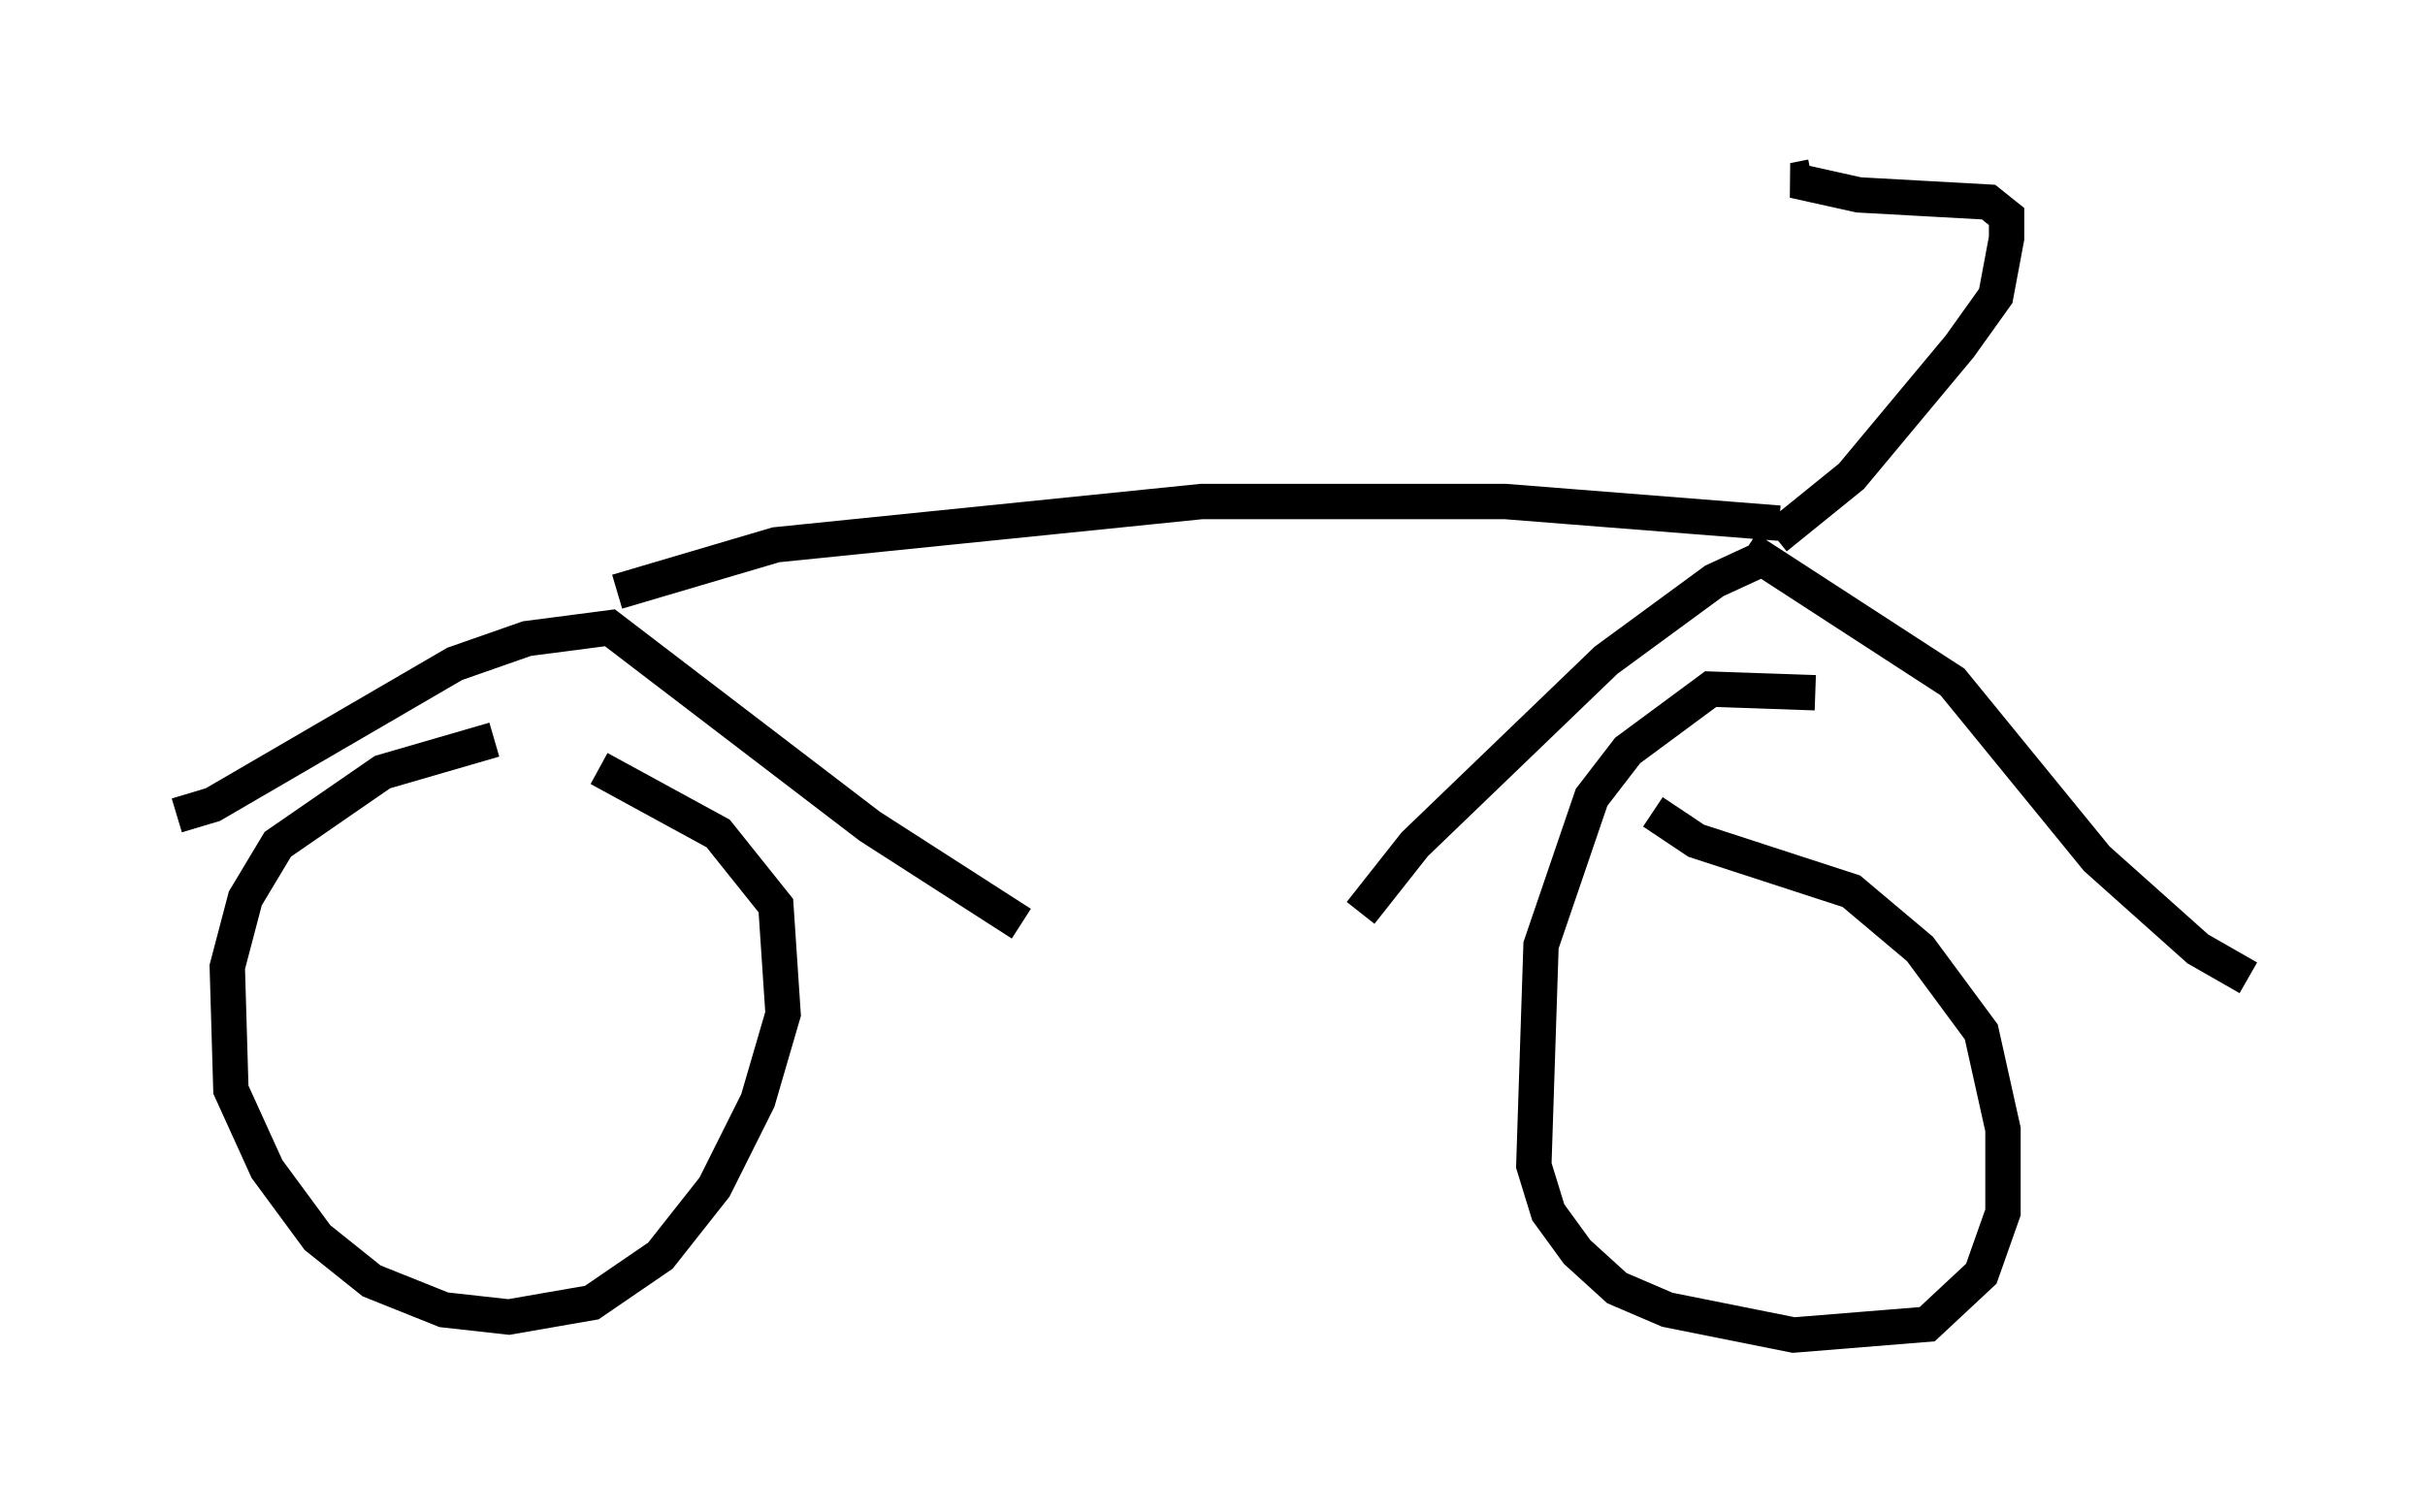<?xml version="1.0" encoding="utf-8" ?>
<svg baseProfile="full" height="42.769" version="1.1" width="68.596" xmlns="http://www.w3.org/2000/svg" xmlns:ev="http://www.w3.org/2001/xml-events" xmlns:xlink="http://www.w3.org/1999/xlink"><defs /><rect fill="white" height="42.769" width="68.596" x="0" y="0" /><path d="M16.127, 21.027 m-2.144, -0.102 l-3.165, 0.919 -2.96, 2.042 l-0.919, 1.531 -0.51, 1.94 l0.102, 3.471 1.021, 2.246 l1.429, 1.94 1.531, 1.225 l2.042, 0.817 1.838, 0.204 l2.348, -0.408 1.94, -1.327 l1.531, -1.94 1.225, -2.45 l0.715, -2.45 -0.204, -3.063 l-1.633, -2.042 -3.369, -1.838 m-11.944, 1.327 l1.021, -0.306 6.84, -3.981 l2.042, -0.715 2.348, -0.306 l7.35, 5.615 4.288, 2.756 m-11.433, -9.392 l4.492, -1.327 12.046, -1.225 l8.575, 0.0 7.758, 0.613 m-0.51, 1.021 l-1.327, 0.613 -3.063, 2.246 l-5.41, 5.206 -1.531, 1.94 m10.923, -10.311 l5.819, 3.777 4.083, 5.002 l2.858, 2.552 1.429, 0.817 m-12.25, -8.065 l-2.96, -0.102 -2.348, 1.735 l-1.021, 1.327 -1.429, 4.185 l-0.204, 6.227 0.408, 1.327 l0.817, 1.123 1.123, 1.021 l1.429, 0.613 3.573, 0.715 l3.777, -0.306 1.531, -1.429 l0.613, -1.735 0.0, -2.348 l-0.613, -2.756 -1.735, -2.348 l-1.94, -1.633 -4.39, -1.429 l-1.225, -0.817 m3.471, -7.758 l2.144, -1.735 3.063, -3.675 l1.021, -1.429 0.306, -1.633 l0.0, -0.613 -0.51, -0.408 l-3.675, -0.204 -1.838, -0.408 l0.51, -0.102 " fill="none" stroke="black" stroke-width="1" /></svg>